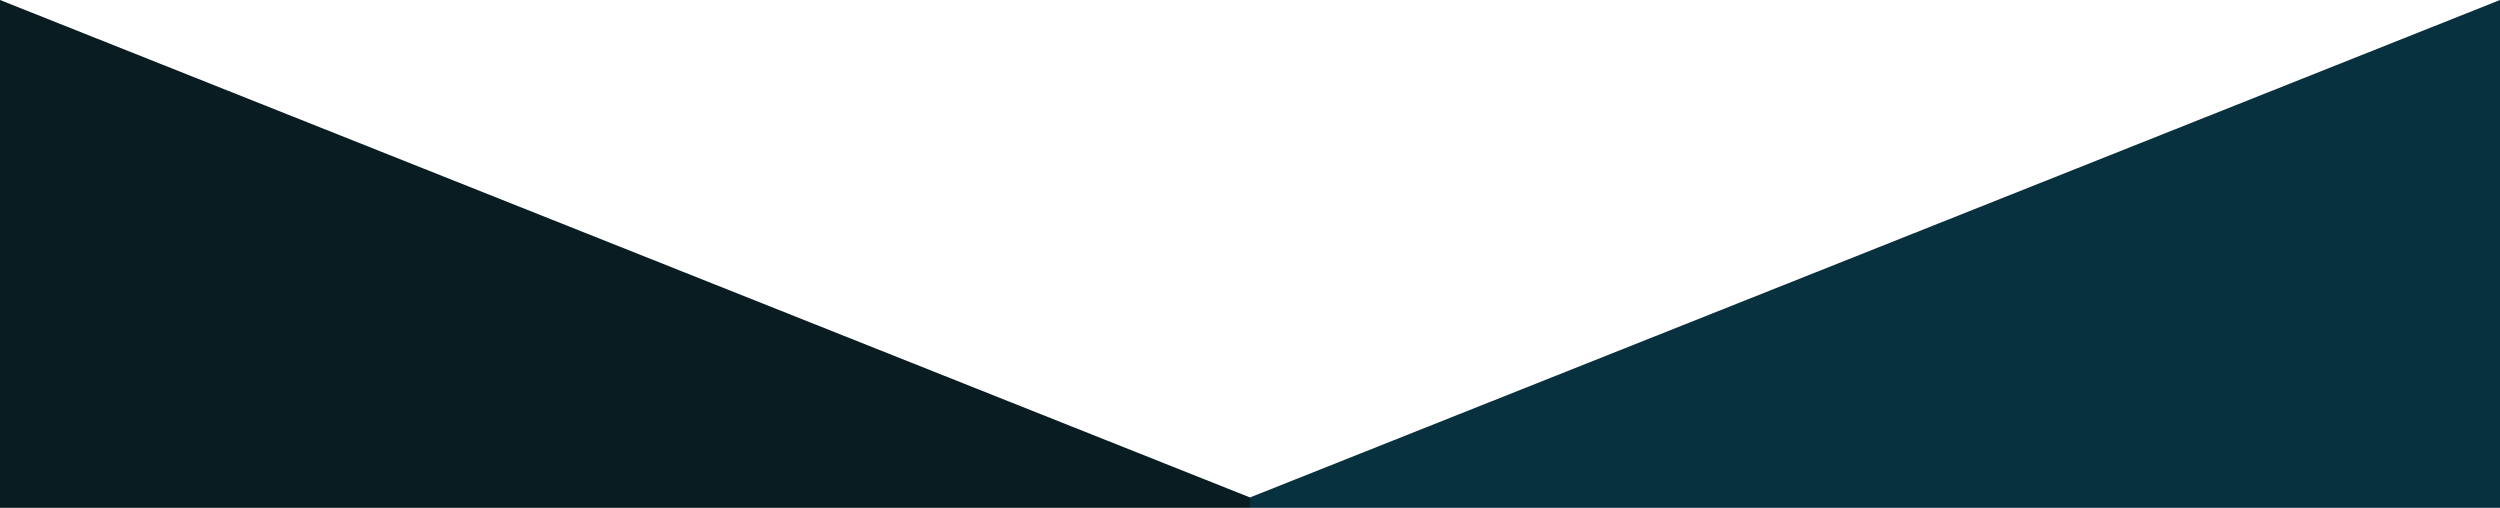 <svg xmlns="http://www.w3.org/2000/svg" width="1920" height="390.001" viewBox="0 0 1920 390.001">
  <g id="Group_4234" data-name="Group 4234" transform="translate(9155 4425)">
    <path id="Path_136" data-name="Path 136" d="M7173.333-13775.762l-960-382.037v390h960Z" transform="translate(-15368.334 9732.799)" fill="#091c22"/>
    <path id="Path_137" data-name="Path 137" d="M6213.333-13775.768l960-382.032v390h-960Z" transform="translate(-14408.334 9732.801)" fill="#083140"/>
  </g>
</svg>
